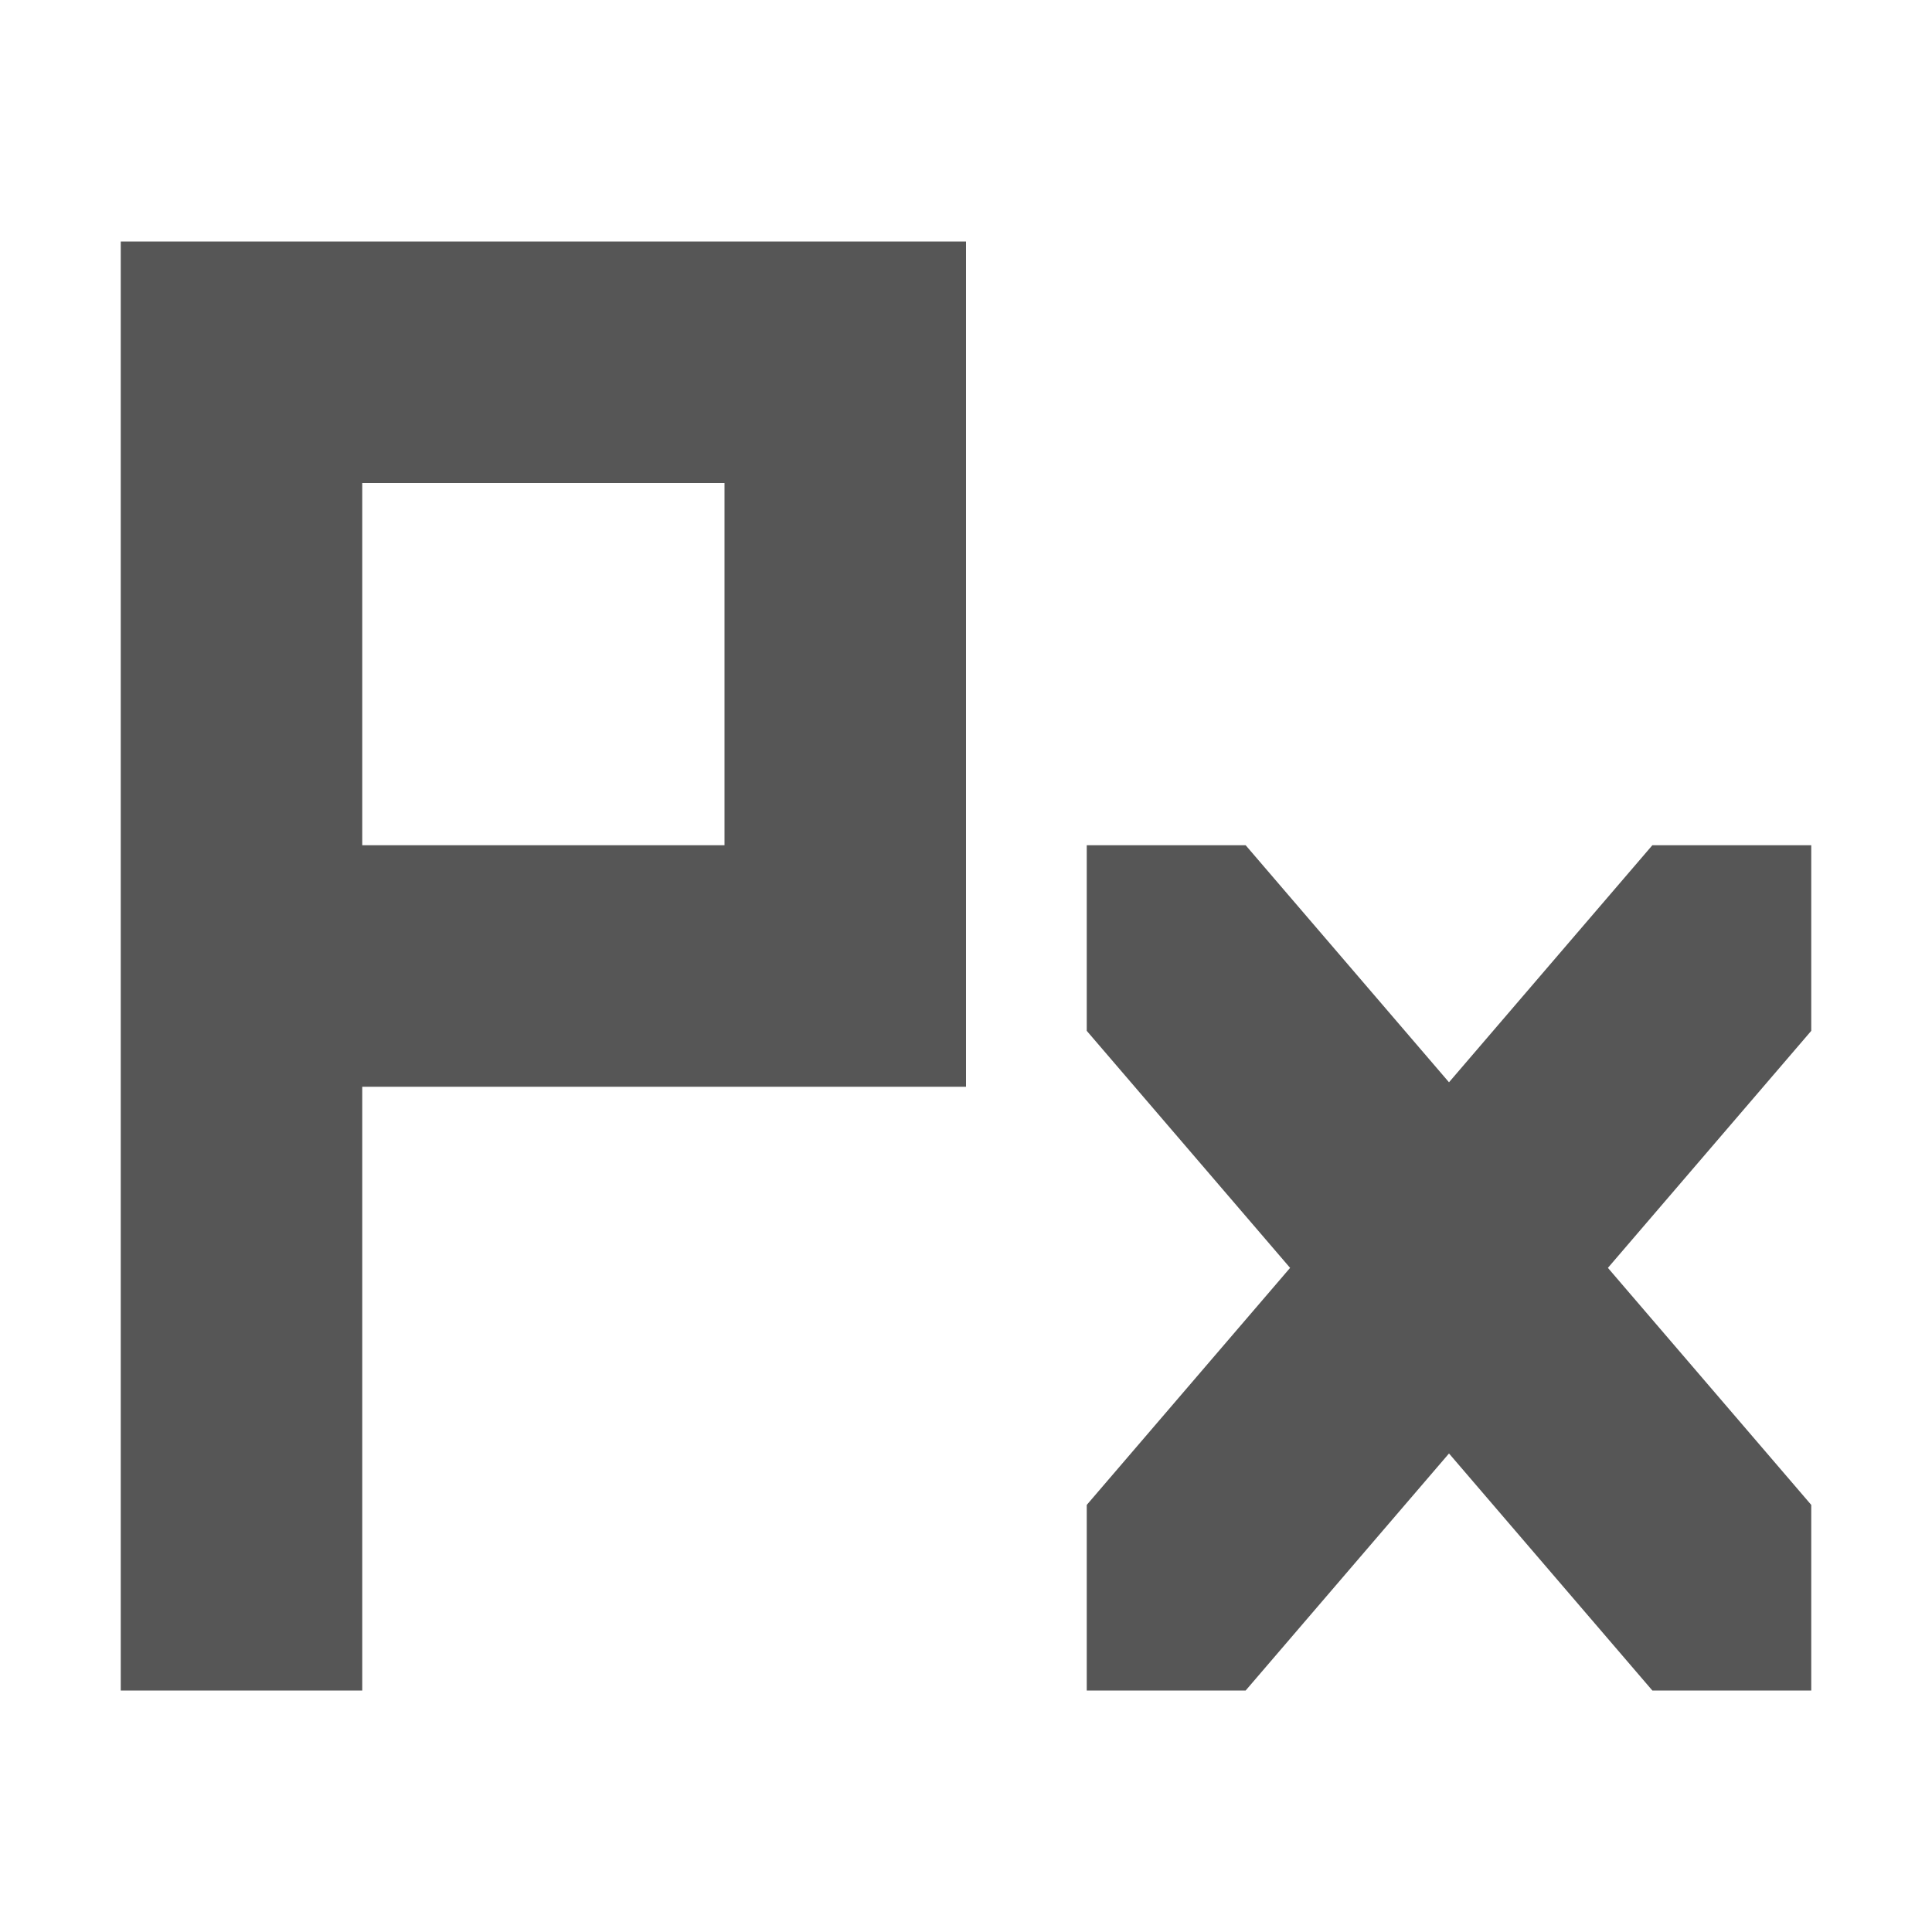 <svg xmlns="http://www.w3.org/2000/svg" width="16" height="16"><defs><style id="current-color-scheme" type="text/css"></style></defs><path d="M1 2v12h2V9h5V2H1zm2 2h3v3H3V4zm6 3v1.537l1.684 1.963L9 12.463V14h1.316L12 12.037 13.684 14H15v-1.537L13.316 10.5 15 8.537V7h-1.316L12 8.963 10.316 7H9z" fill="currentColor" color="#565656"/></svg>